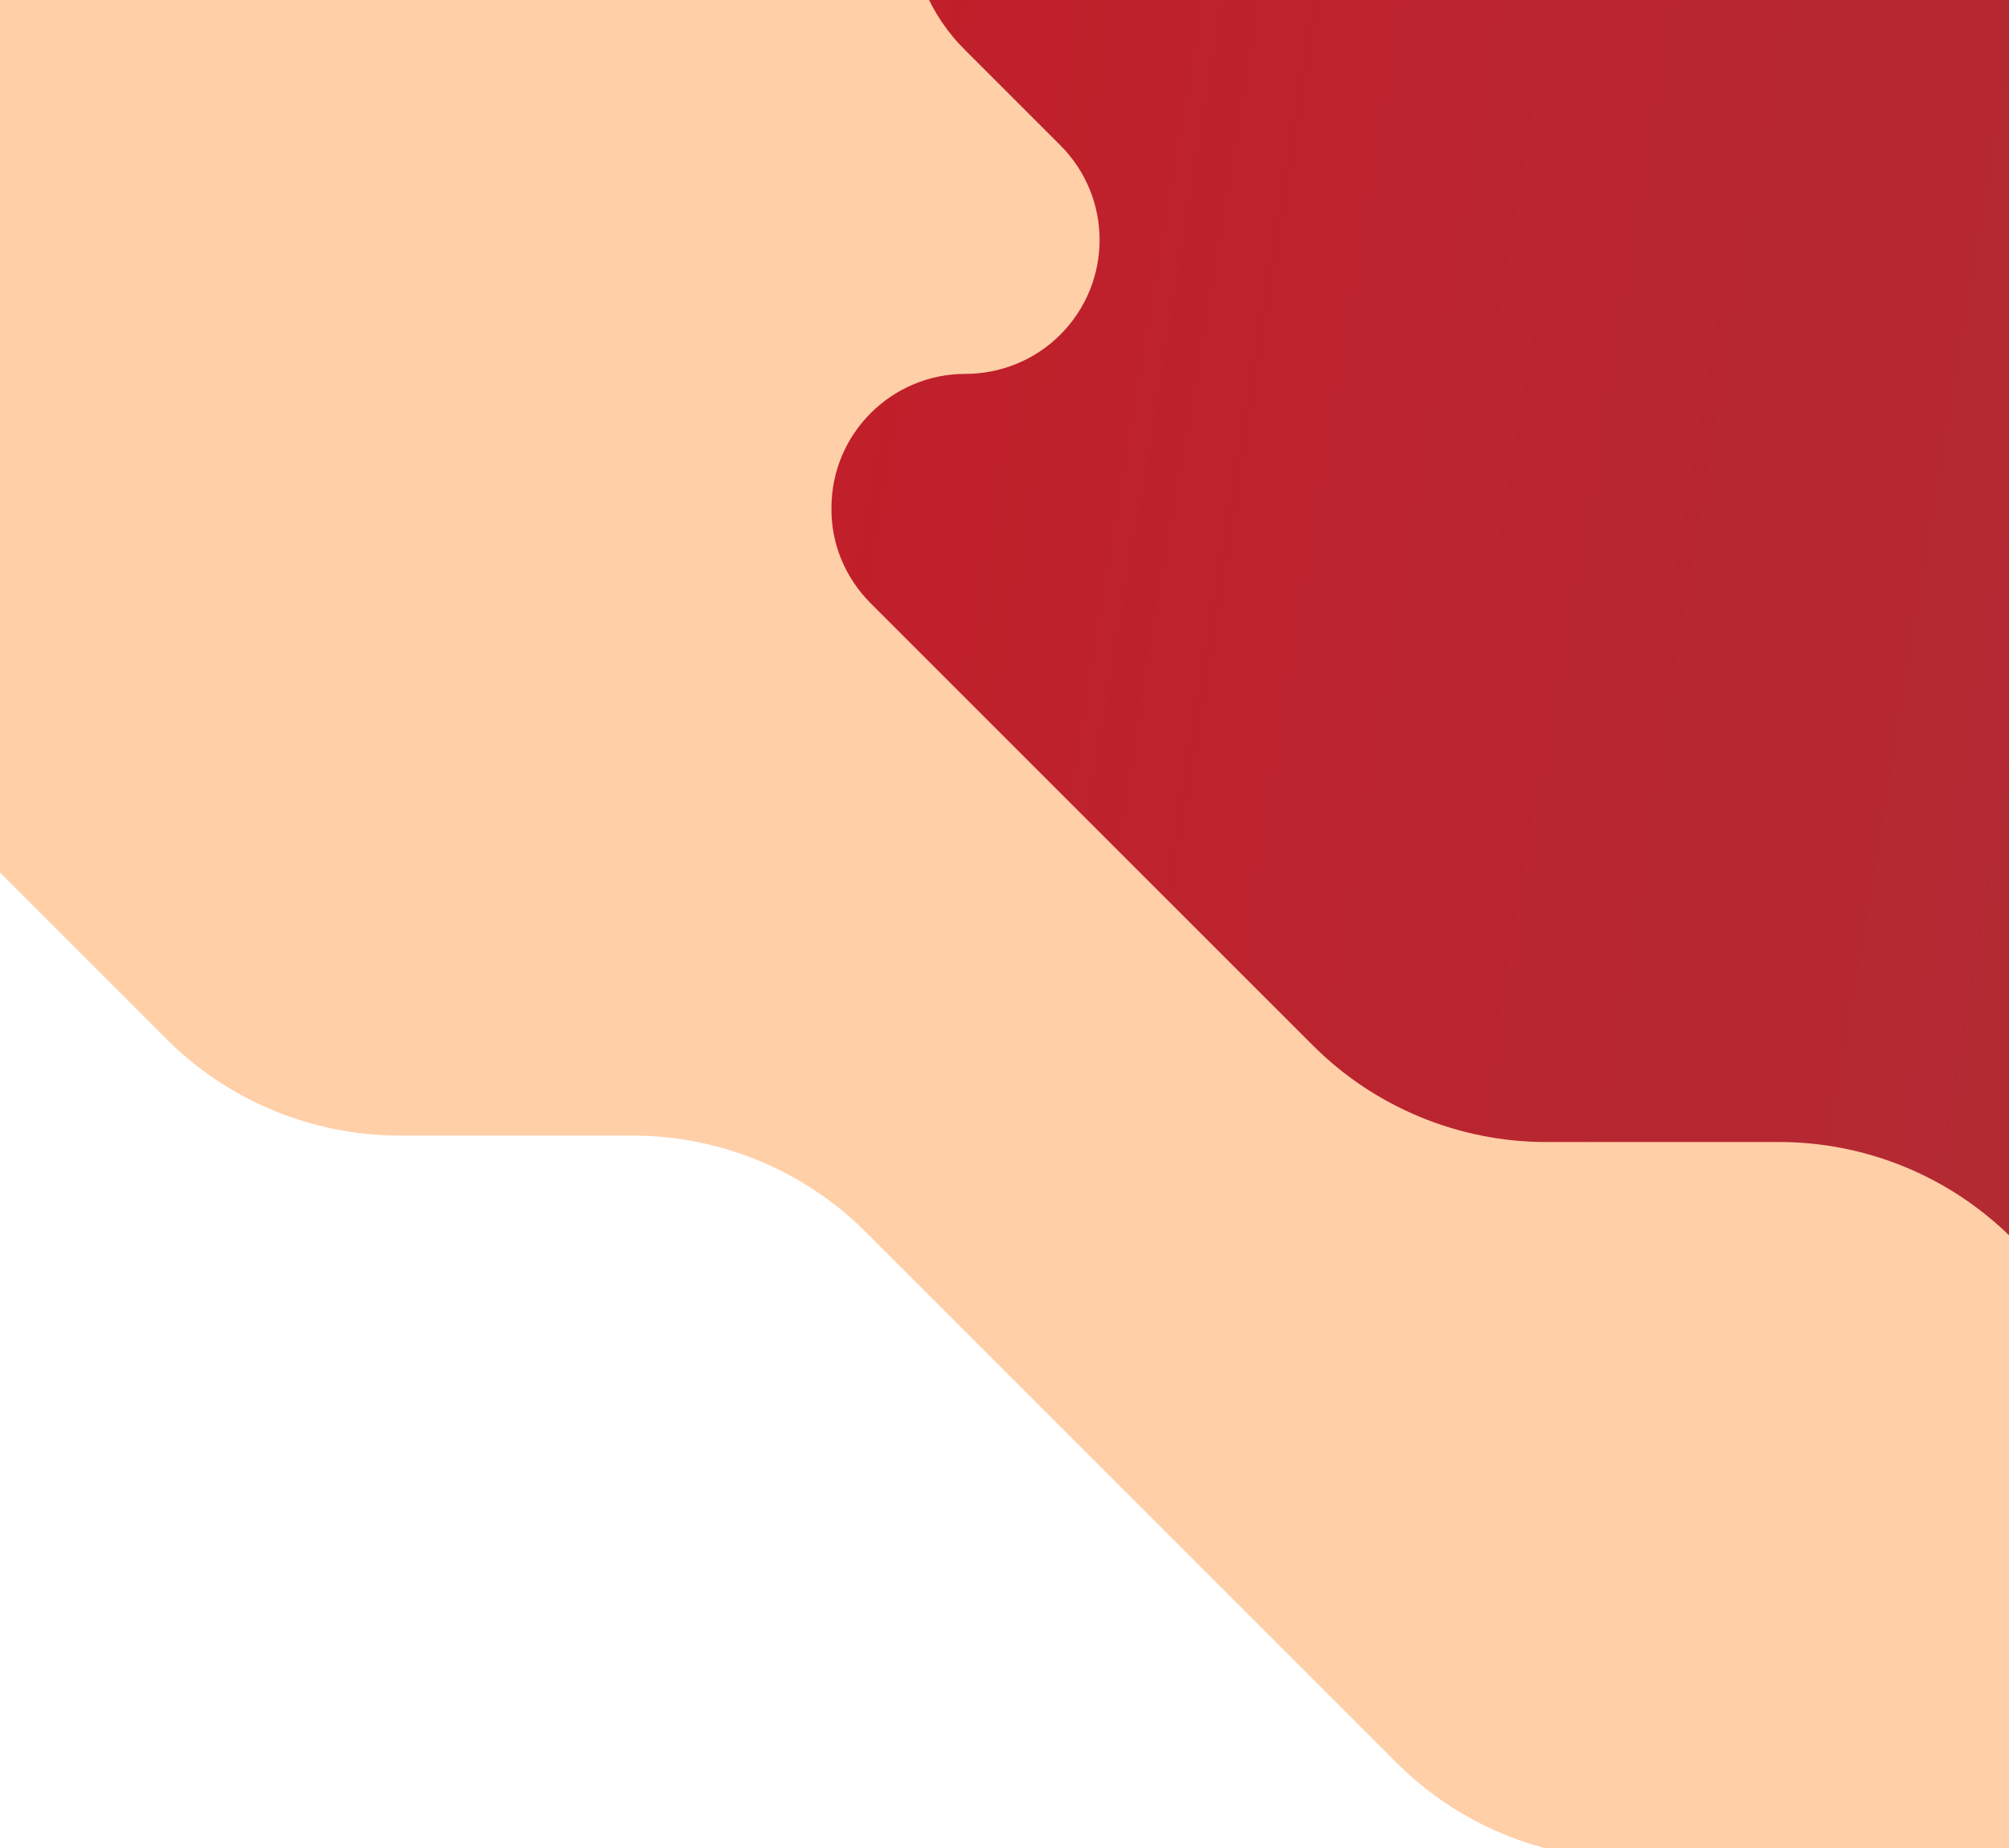 <?xml version="1.0" encoding="utf-8"?>
<!-- Generator: Adobe Illustrator 27.3.1, SVG Export Plug-In . SVG Version: 6.00 Build 0)  -->
<svg version="1.1" id="Layer_1" xmlns="http://www.w3.org/2000/svg" xmlns:xlink="http://www.w3.org/1999/xlink" x="0px" y="0px"
	 viewBox="0 0 375 345" style="enable-background:new 0 0 375 345;" xml:space="preserve">
<style type="text/css">
	.st0{fill-rule:evenodd;clip-rule:evenodd;fill:#FFCFA8;}
	.st1{fill-rule:evenodd;clip-rule:evenodd;fill:url(#SVGID_1_);}
</style>
<path id="b1" class="st0" d="M-51.5,111.4L31.1,194c11.5,11.5,27.2,18,43.5,18h43.5c16.3,0,32,6.5,43.5,18l99.1,99.1
	c11.5,11.5,27.2,18,43.5,18h239.3c27.7,0,50.1-22.4,50.1-50.1c0-13.3-5.3-26-14.7-35.4l-53.2-53.2c-7.4-7.4-7.4-19.4,0-26.8
	c3.6-3.6,8.4-5.6,13.4-5.6c10.5,0,19-8.5,19-19c0-5-2-9.9-5.6-13.4L432.4,23.6c-11.5-11.5-27.2-18-43.5-18H244.6
	c-16.3,0-32-6.5-43.5-18l-21.7-21.7c-11.5-11.5-27.2-18-43.5-18H-8.8c-19.5,0-35.4,15.8-35.4,35.4c0,9.4,3.7,18.4,10.4,25l17.7,17.7
	c9.8,9.8,9.8,25.6,0,35.4c-4.7,4.7-11.1,7.3-17.7,7.3c-13.8,0-25,11.2-25,25C-58.8,100.3-56.2,106.7-51.5,111.4L-51.5,111.4z"/>
<linearGradient id="SVGID_1_" gradientUnits="userSpaceOnUse" x1="-494.622" y1="556.888" x2="-493.794" y2="556.888" gradientTransform="matrix(784.244 132.991 132.991 -784.244 313997.062 502617.594)">
	<stop  offset="0" style="stop-color:#C11F2A"/>
	<stop  offset="1" style="stop-color:#993E44"/>
</linearGradient>
<path class="st1" d="M162.5,112.6l82.6,82.6c11.5,11.5,27.2,18,43.5,18h43.5c16.3,0,32,6.5,43.5,18l99.1,99.1
	c11.5,11.5,27.2,18,43.5,18h239.3c27.7,0,50.1-22.4,50.1-50.1c0-13.3-5.3-26-14.7-35.4l-53.2-53.2c-7.4-7.4-7.4-19.4,0-26.8
	c3.6-3.6,8.4-5.6,13.4-5.6c10.5,0,19-8.5,19-19c0-5-2-9.9-5.6-13.4L646.4,24.8c-11.5-11.5-27.2-18-43.5-18H458.6
	c-16.3,0-32-6.5-43.5-18L393.4-33c-11.5-11.5-27.2-18-43.5-18H205.2c-19.5,0-35.4,15.8-35.4,35.4c0,9.4,3.7,18.4,10.4,25l17.7,17.7
	c9.8,9.8,9.8,25.6,0,35.4c-4.7,4.7-11.1,7.3-17.7,7.3c-13.8,0-25,11.2-25,25C155.1,101.5,157.8,107.9,162.5,112.6L162.5,112.6z"/>
</svg>
